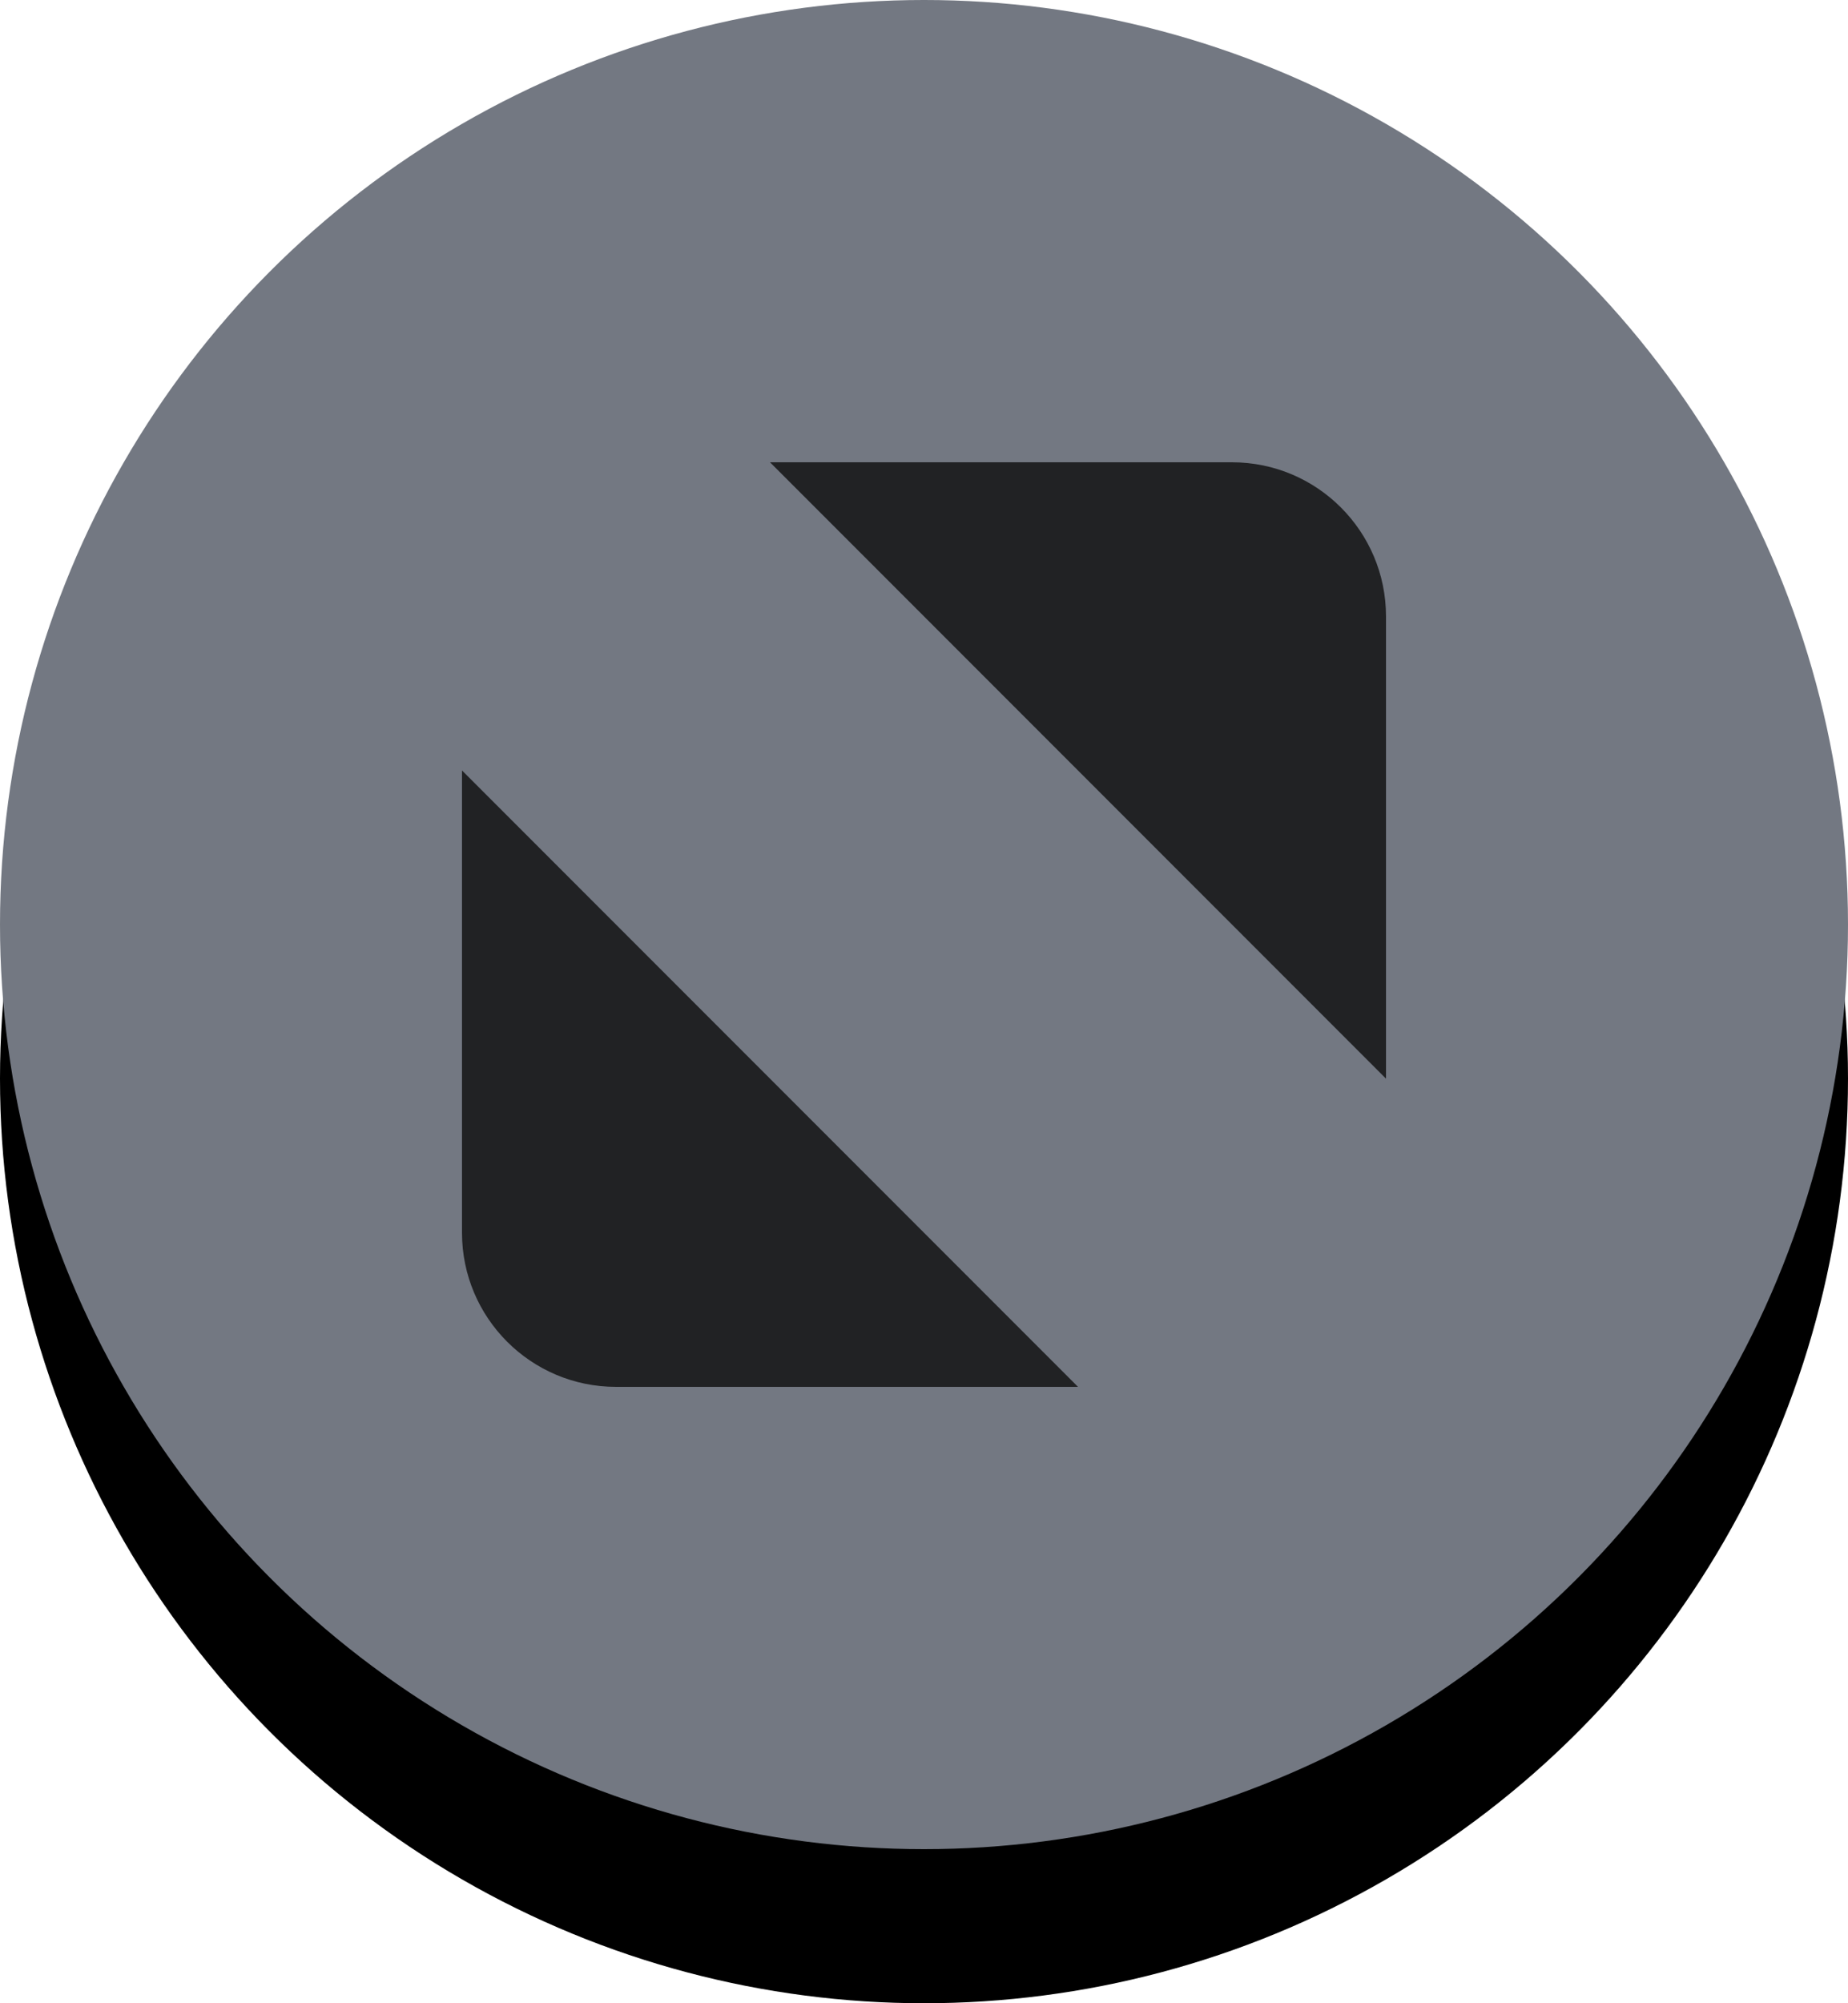 <?xml version="1.0" encoding="UTF-8"?>
<svg width="12px" height="13px" viewBox="0 0 12 13" version="1.1" xmlns="http://www.w3.org/2000/svg" xmlns:xlink="http://www.w3.org/1999/xlink">
    <!-- Generator: Sketch 55 (78076) - https://sketchapp.com -->
    <title>图标状态</title>
    <desc>Created with Sketch.</desc>
    <defs>
        <circle id="path-1" cx="26" cy="6" r="6"></circle>
        <filter x="-4.2%" y="-4.2%" width="108.3%" height="116.7%" filterUnits="objectBoundingBox" id="filter-2">
            <feOffset dx="0" dy="1" in="SourceAlpha" result="shadowOffsetOuter1"></feOffset>
            <feColorMatrix values="0 0 0 0 0   0 0 0 0 0   0 0 0 0 0  0 0 0 0.25 0" type="matrix" in="shadowOffsetOuter1"></feColorMatrix>
        </filter>
    </defs>
    <g id="PC-端设计稿" stroke="none" stroke-width="1" fill="none" fill-rule="evenodd">
        <g id="图标状态" transform="translate(-309, -343)">
            <g id="切片" transform="translate(286, 221)"></g>
            <g id="PPT-title" transform="translate(289, 343)">
                <g id="编组-2">
                    <g id="椭圆形">
                        <use fill="black" fill-opacity="1" filter="url(#filter-2)" xlink:href="#path-1"></use>
                        <use fill="#737882" fill-rule="evenodd" xlink:href="#path-1"></use>
                    </g>
                </g>
            </g>
            <path d="M312,348 L316,352 L313,352 C312.448,352 312,351.552 312,351" id="路径-4" fill="#212224"></path>
            <path d="M314,346 L318,350 L315,350 C314.448,350 314,349.552 314,349" id="路径-4" fill="#212224" transform="translate(316, 348) scale(-1, -1) translate(-316, -348) "></path>
        </g>
    </g>
</svg>
